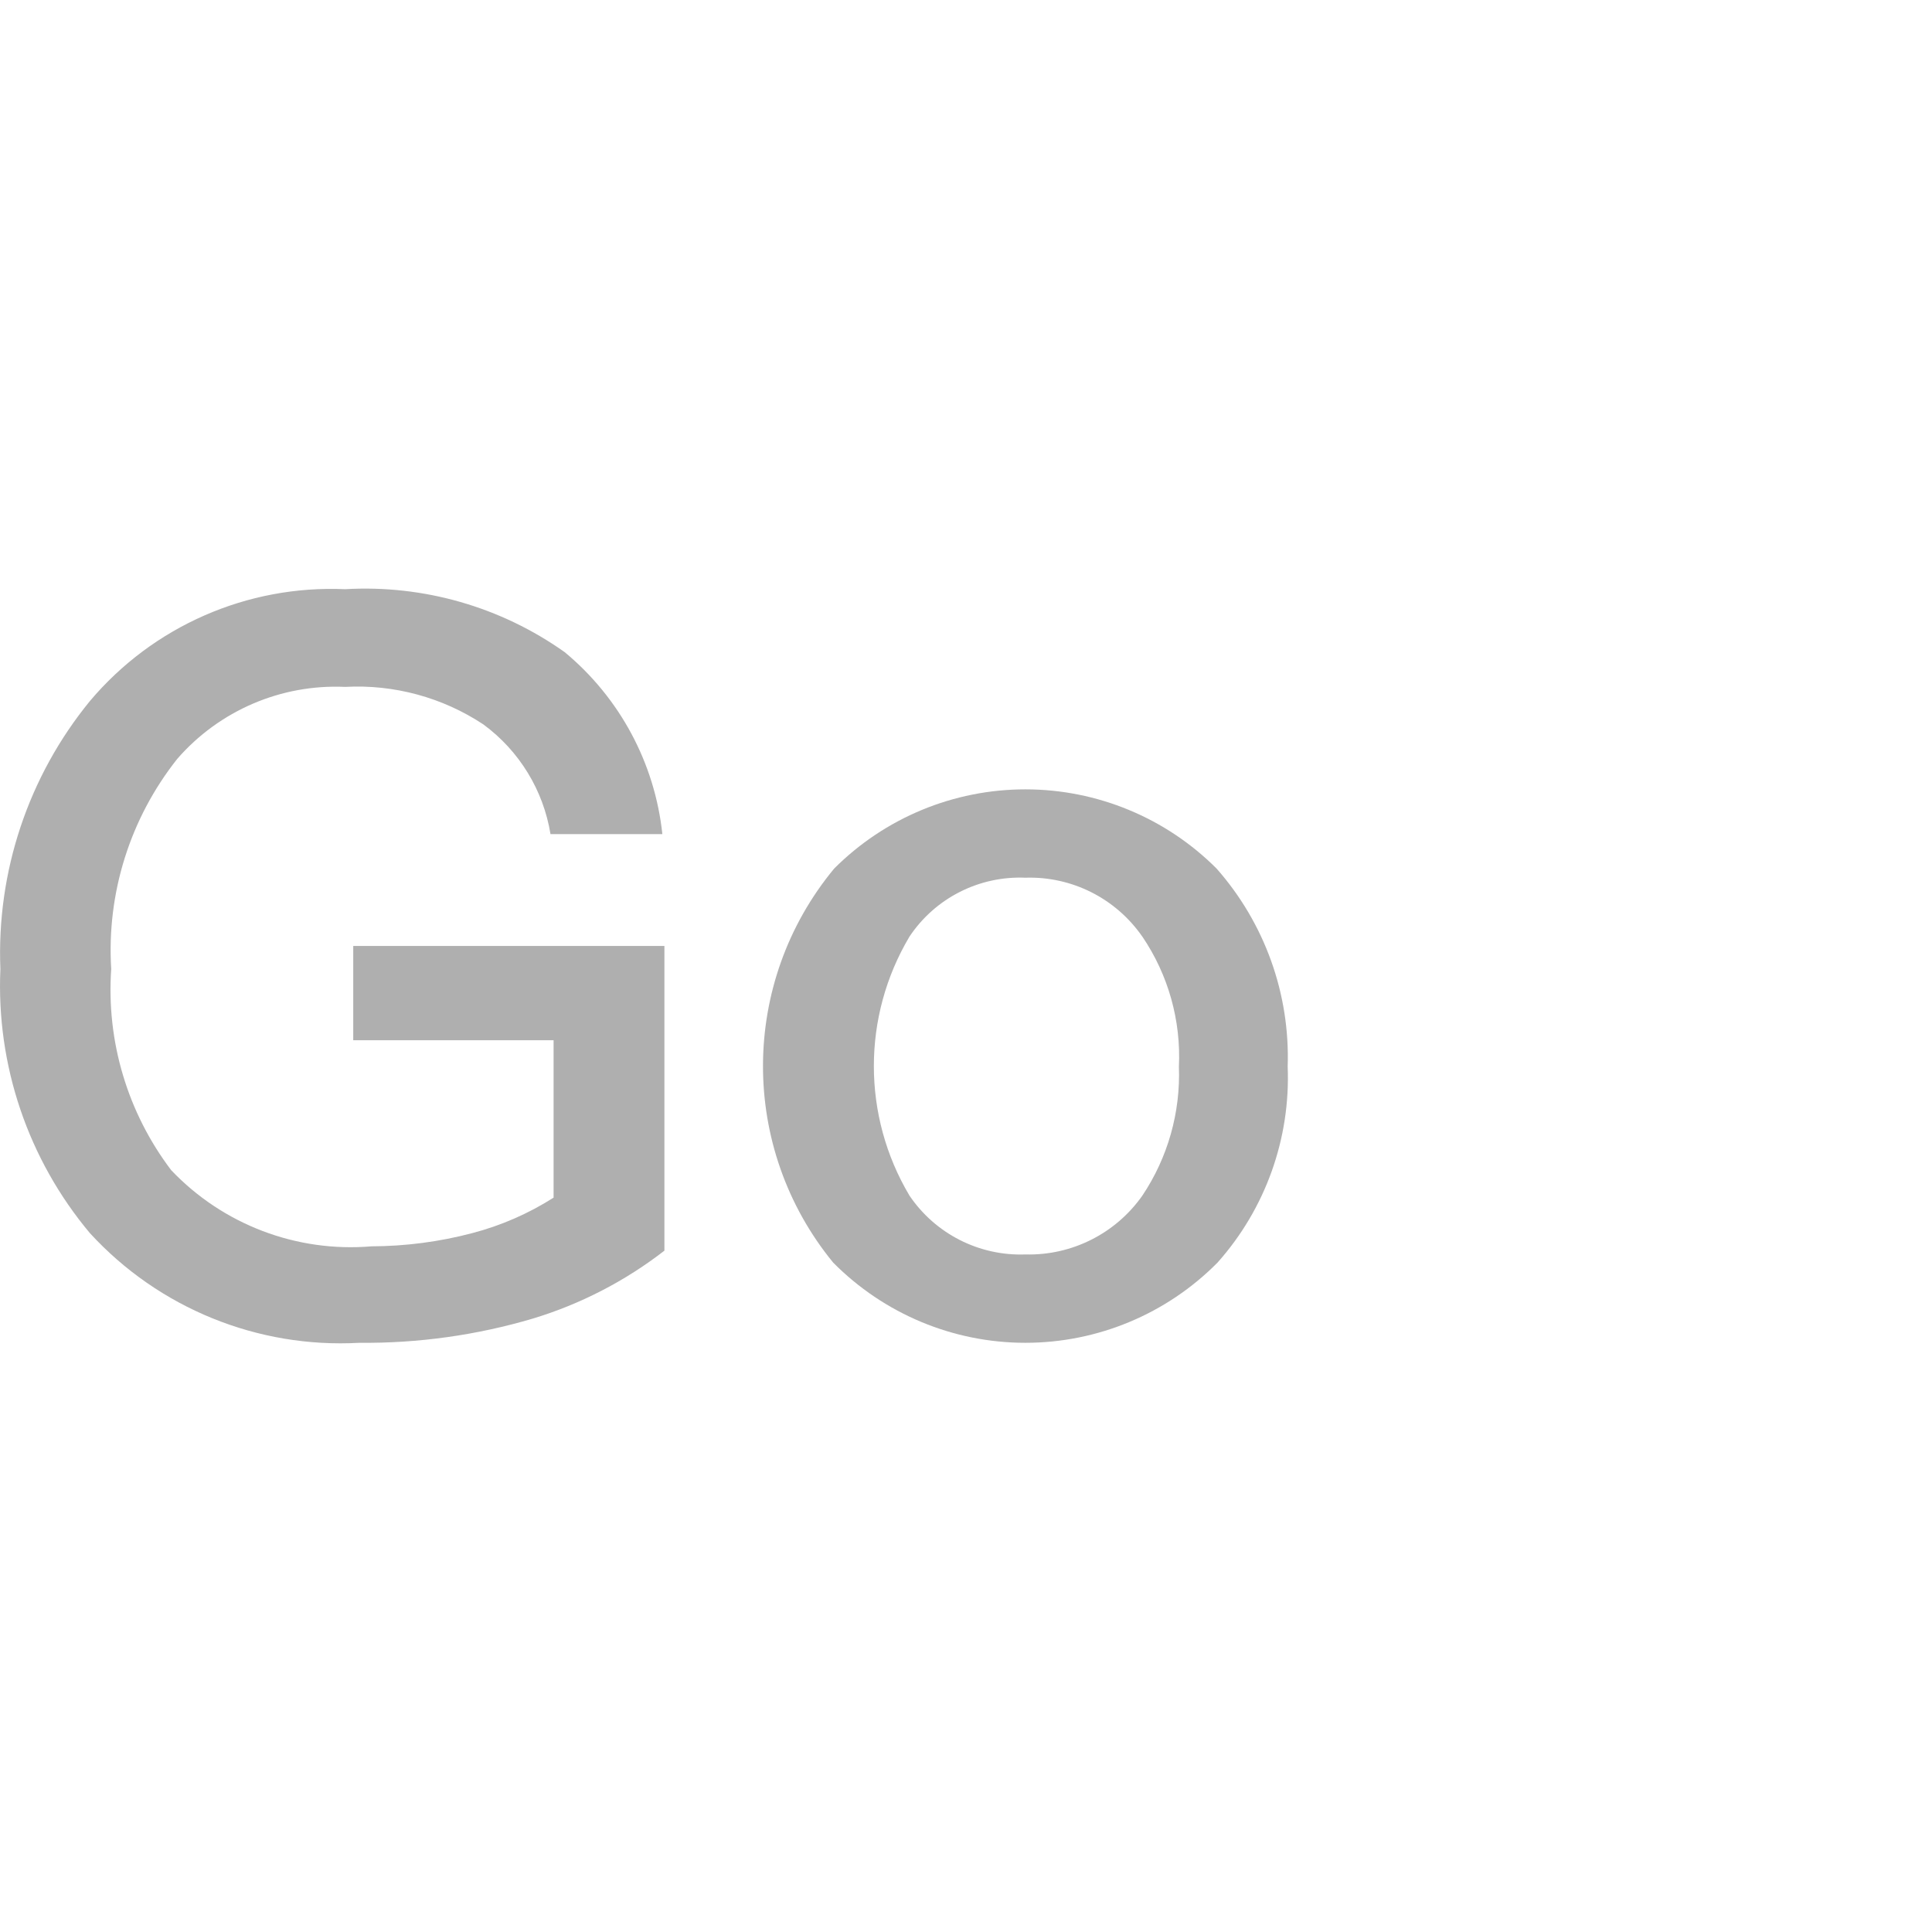 <?xml version="1.0" encoding="utf-8"?>
<!-- Generator: Adobe Illustrator 23.0.2, SVG Export Plug-In . SVG Version: 6.00 Build 0)  -->
<svg version="1.1" id="图层_1" xmlns="http://www.w3.org/2000/svg" xmlns:xlink="http://www.w3.org/1999/xlink" x="0px" y="0px"
	 viewBox="0 0 30 30" enable-background="new 0 0 30 30" xml:space="preserve">
<g>
	<path fill="#AFAFAF" d="M18.891,13.487c-0.787-0.788-1.855-1.23-2.969-1.23s-2.182,0.442-2.969,1.23
		c-1.468,1.773-1.474,4.337-0.016,6.118c0.789,0.797,1.863,1.246,2.985,1.246s2.196-0.449,2.984-1.246
		c0.744-0.835,1.134-1.926,1.089-3.043C20.033,15.433,19.638,14.334,18.891,13.487z M17.738,18.566
		c-0.414,0.589-1.096,0.932-1.816,0.913c-0.718,0.026-1.398-0.32-1.8-0.914c-0.737-1.239-0.737-2.782,0-4.021
		c0.399-0.599,1.082-0.945,1.8-0.915c0.721-0.024,1.405,0.321,1.816,0.915v-0.001c0.403,0.594,0.602,1.303,0.568,2.02
		C18.332,17.274,18.134,17.975,17.738,18.566z"/>
	<path fill="#AFAFAF" d="M5.485,16.153h3.111v2.444c-0.39,0.248-0.816,0.434-1.264,0.551c-0.51,0.135-1.036,0.203-1.563,0.205
		c-1.163,0.098-2.307-0.337-3.111-1.183c-0.678-0.894-1.009-2.003-0.931-3.123c-0.073-1.177,0.293-2.34,1.026-3.264
		c0.653-0.75,1.612-1.162,2.606-1.117c0.76-0.041,1.512,0.163,2.147,0.583c0.557,0.41,0.931,1.021,1.042,1.703h1.737
		c-0.117-1.103-0.662-2.117-1.516-2.825c-0.992-0.704-2.195-1.049-3.41-0.978C3.84,9.082,2.376,9.723,1.396,10.886
		c-0.957,1.17-1.451,2.651-1.39,4.162c-0.066,1.492,0.43,2.955,1.39,4.1c1.069,1.166,2.605,1.791,4.184,1.703
		c0.914,0.009,1.824-0.118,2.7-0.378c0.737-0.224,1.428-0.581,2.037-1.053v-4.731H5.485V16.153z"/>
</g>
</svg>
